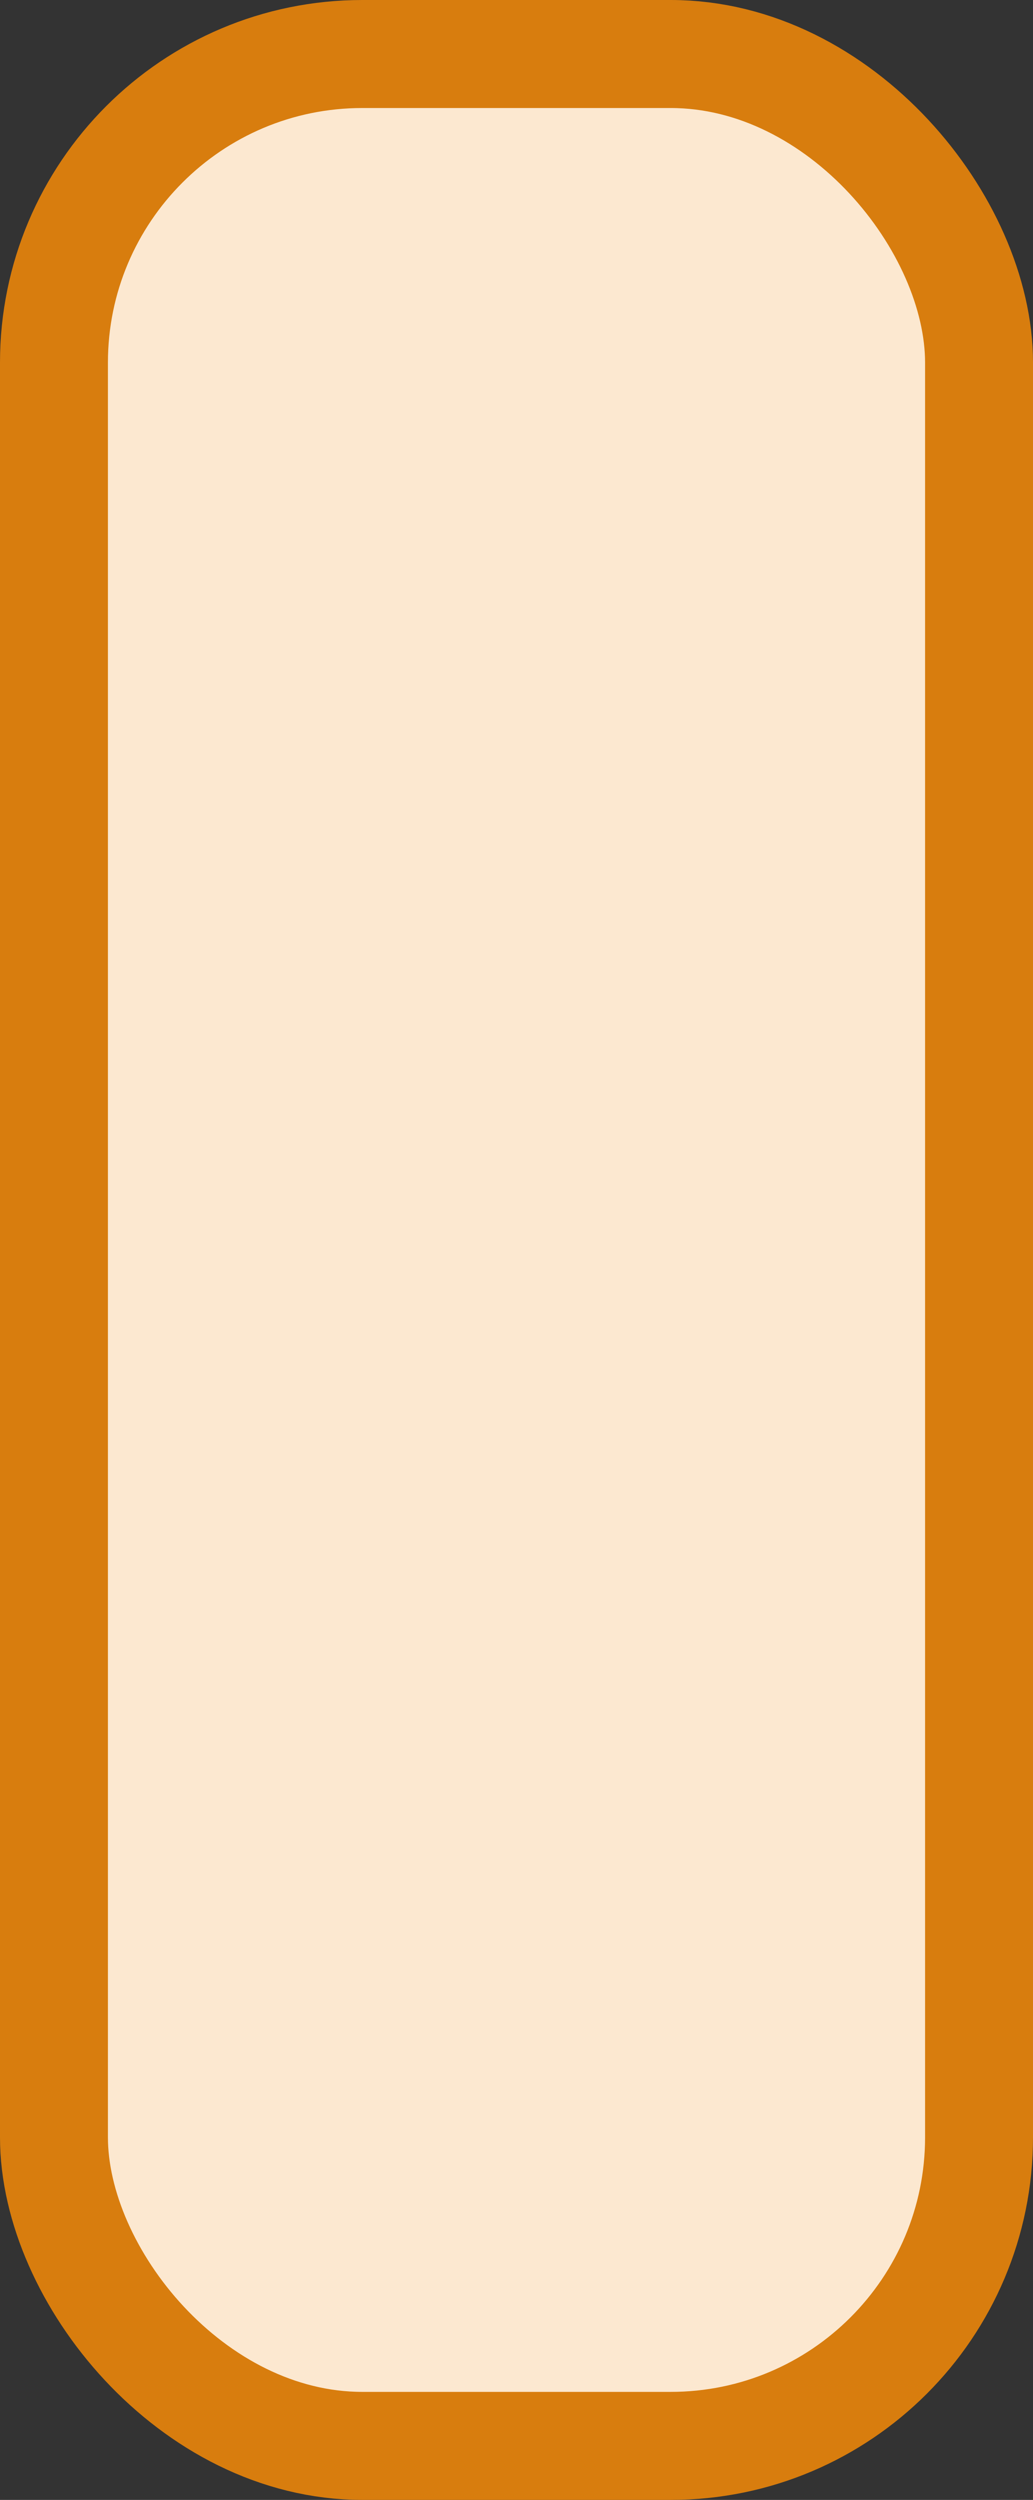 <?xml version='1.0' encoding='utf-8'?>
<svg xmlns="http://www.w3.org/2000/svg" width="13.4" height="32.4" viewBox="0 0 13.4 32.4">
  <rect x="0" y="0" width="13.4" height="32.4" fill="#333333" stroke="none"/>
  <rect x="0.7" y="0.7" width="12.0" height="31" rx="4" ry="4" fill="#fce8d0" stroke="#d87d0e" stroke-width="1.4"/>
</svg>
